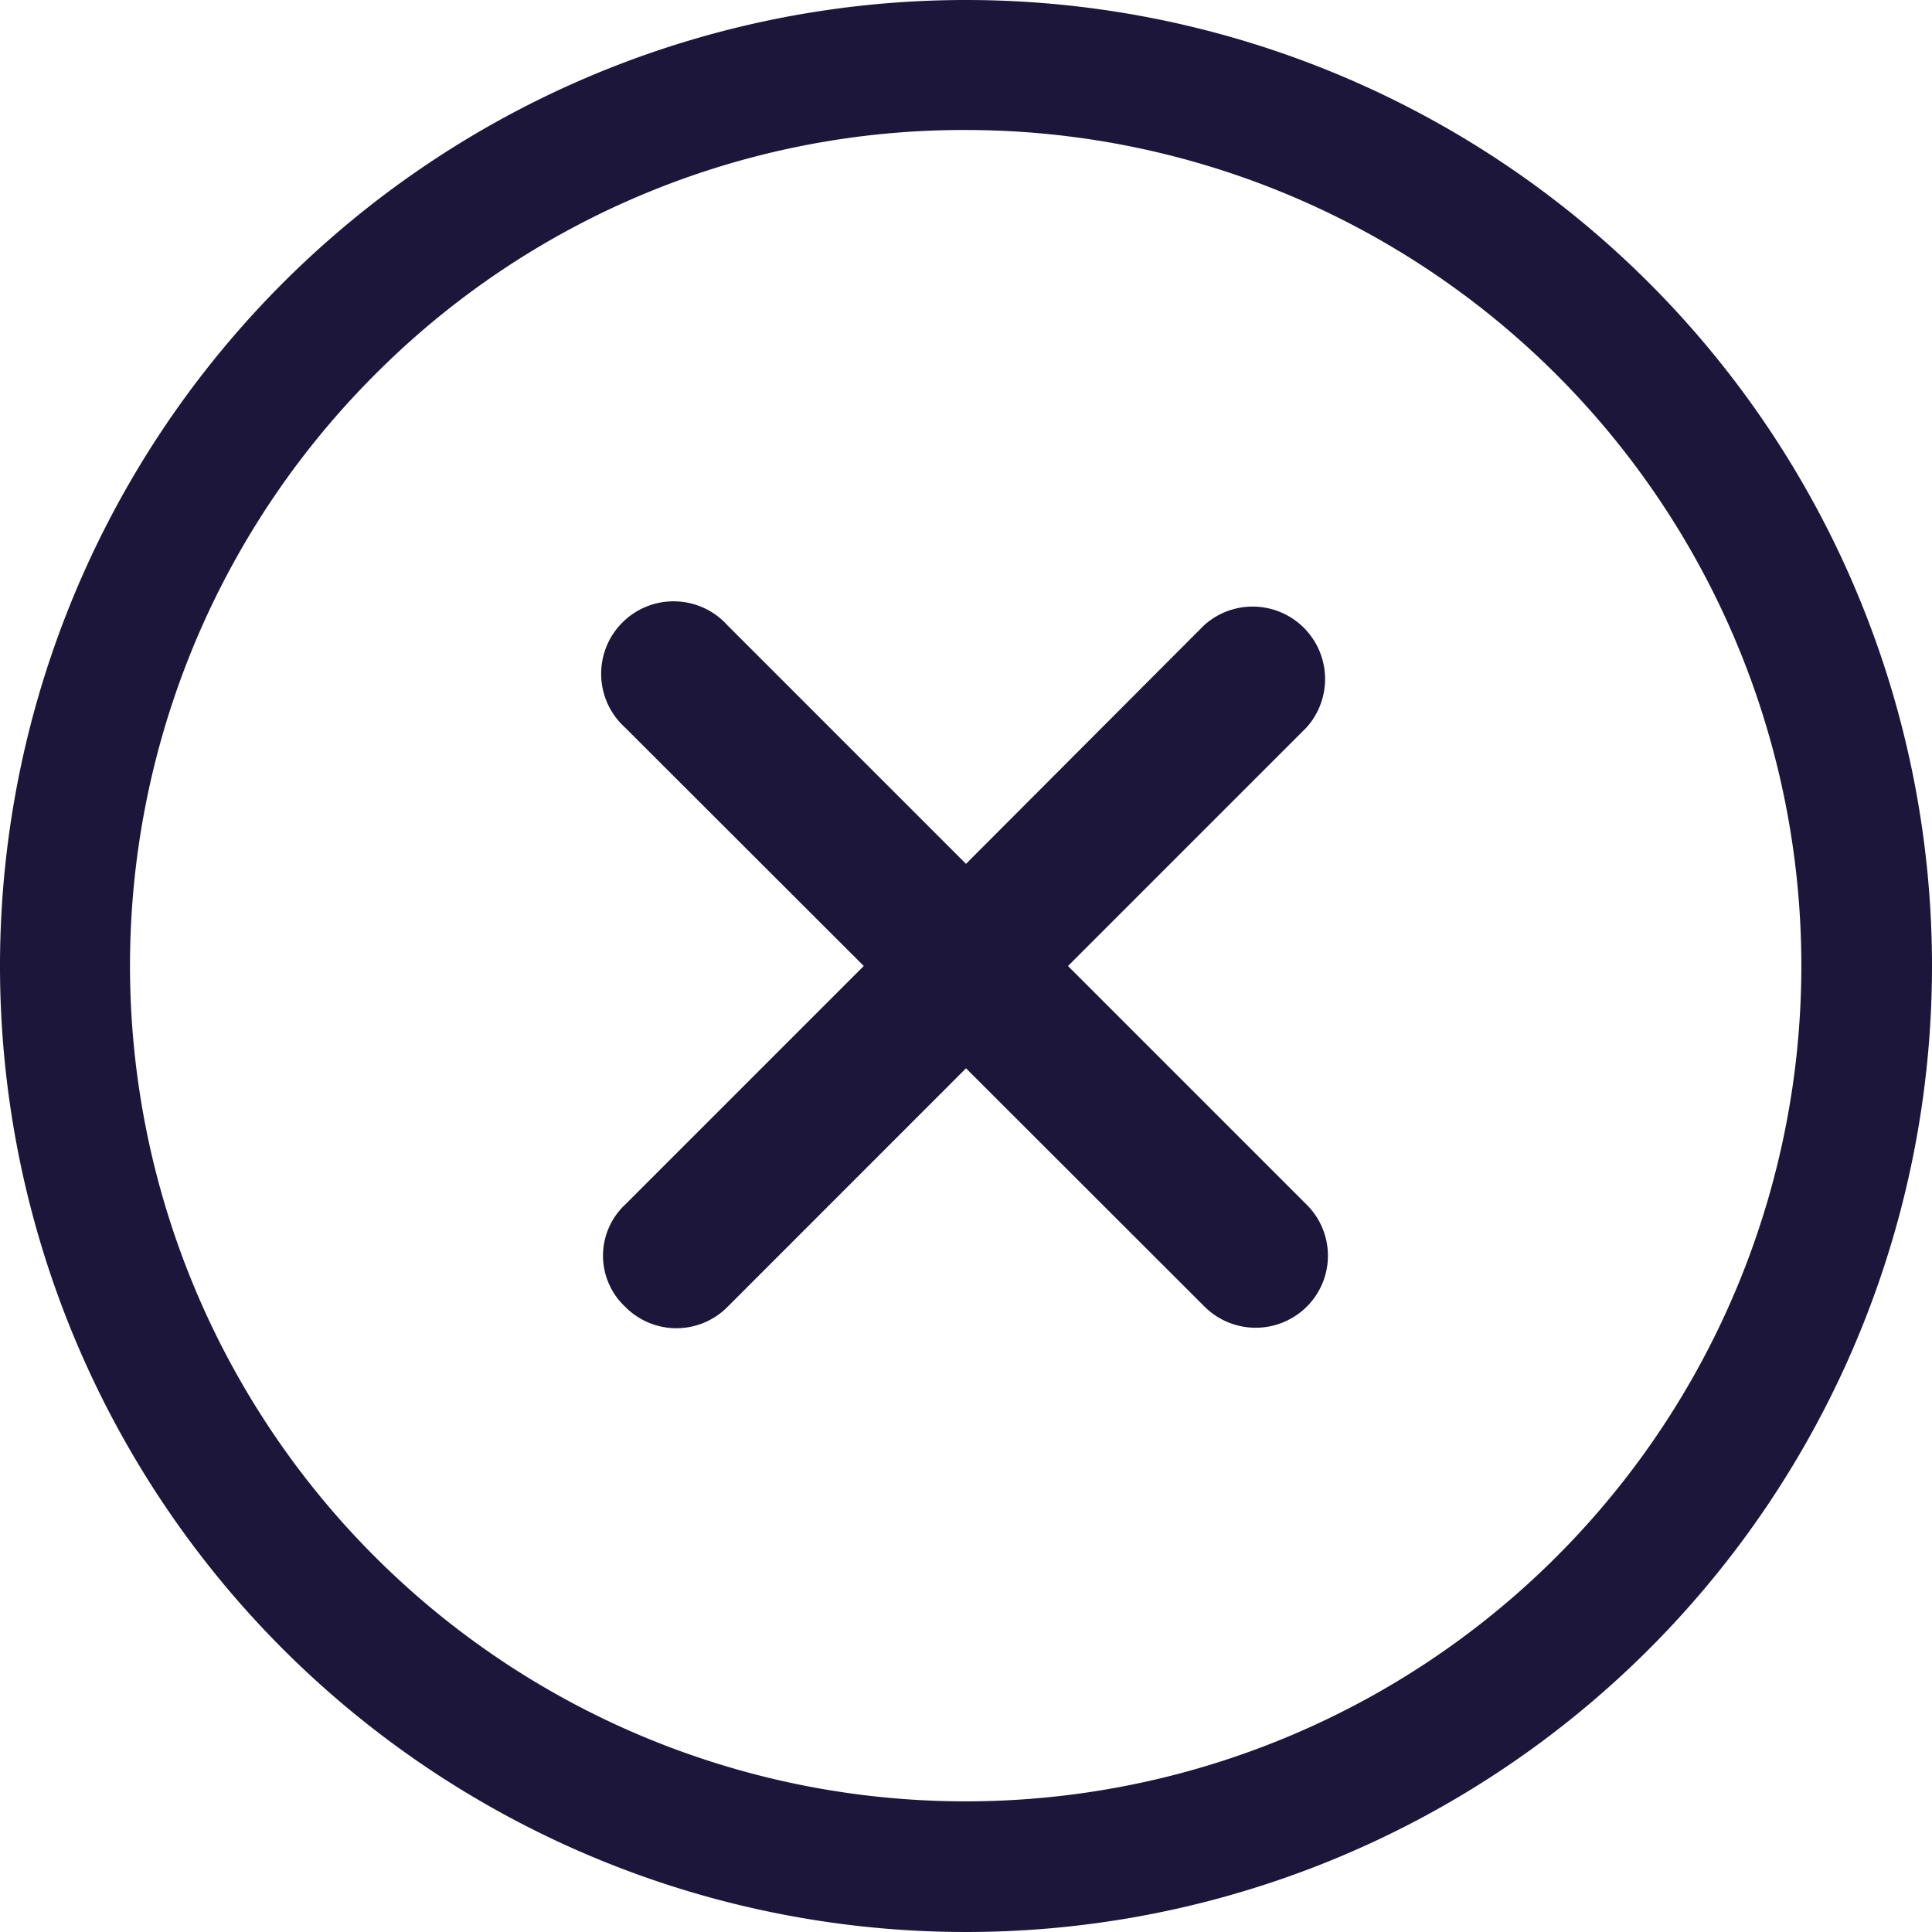 <svg id="Icon_ionic-ios-close-circle-outline" data-name="Icon ionic-ios-close-circle-outline" xmlns="http://www.w3.org/2000/svg" width="24" height="24" viewBox="0 0 24 24">
  <path id="Path_3491" data-name="Path 3491" d="M21.1,19.832l-2.963-2.963L21.1,13.906a.9.9,0,0,0-1.271-1.271L16.87,15.6l-2.963-2.963a.9.9,0,1,0-1.271,1.271L15.6,16.869l-2.963,2.963a.869.869,0,0,0,0,1.271.893.893,0,0,0,1.271,0L16.87,18.14,19.833,21.1a.9.9,0,0,0,1.271,0A.893.893,0,0,0,21.1,19.832Z" transform="translate(-4.87 -4.869)" fill="#1c163a"/>
  <path id="Path_3492" data-name="Path 3492" d="M15.375,4.99a10.381,10.381,0,1,1-7.344,3.04,10.316,10.316,0,0,1,7.344-3.04m0-1.615a12,12,0,1,0,12,12,12,12,0,0,0-12-12Z" transform="translate(-3.375 -3.375)" fill="#1c163a"/>
</svg>
